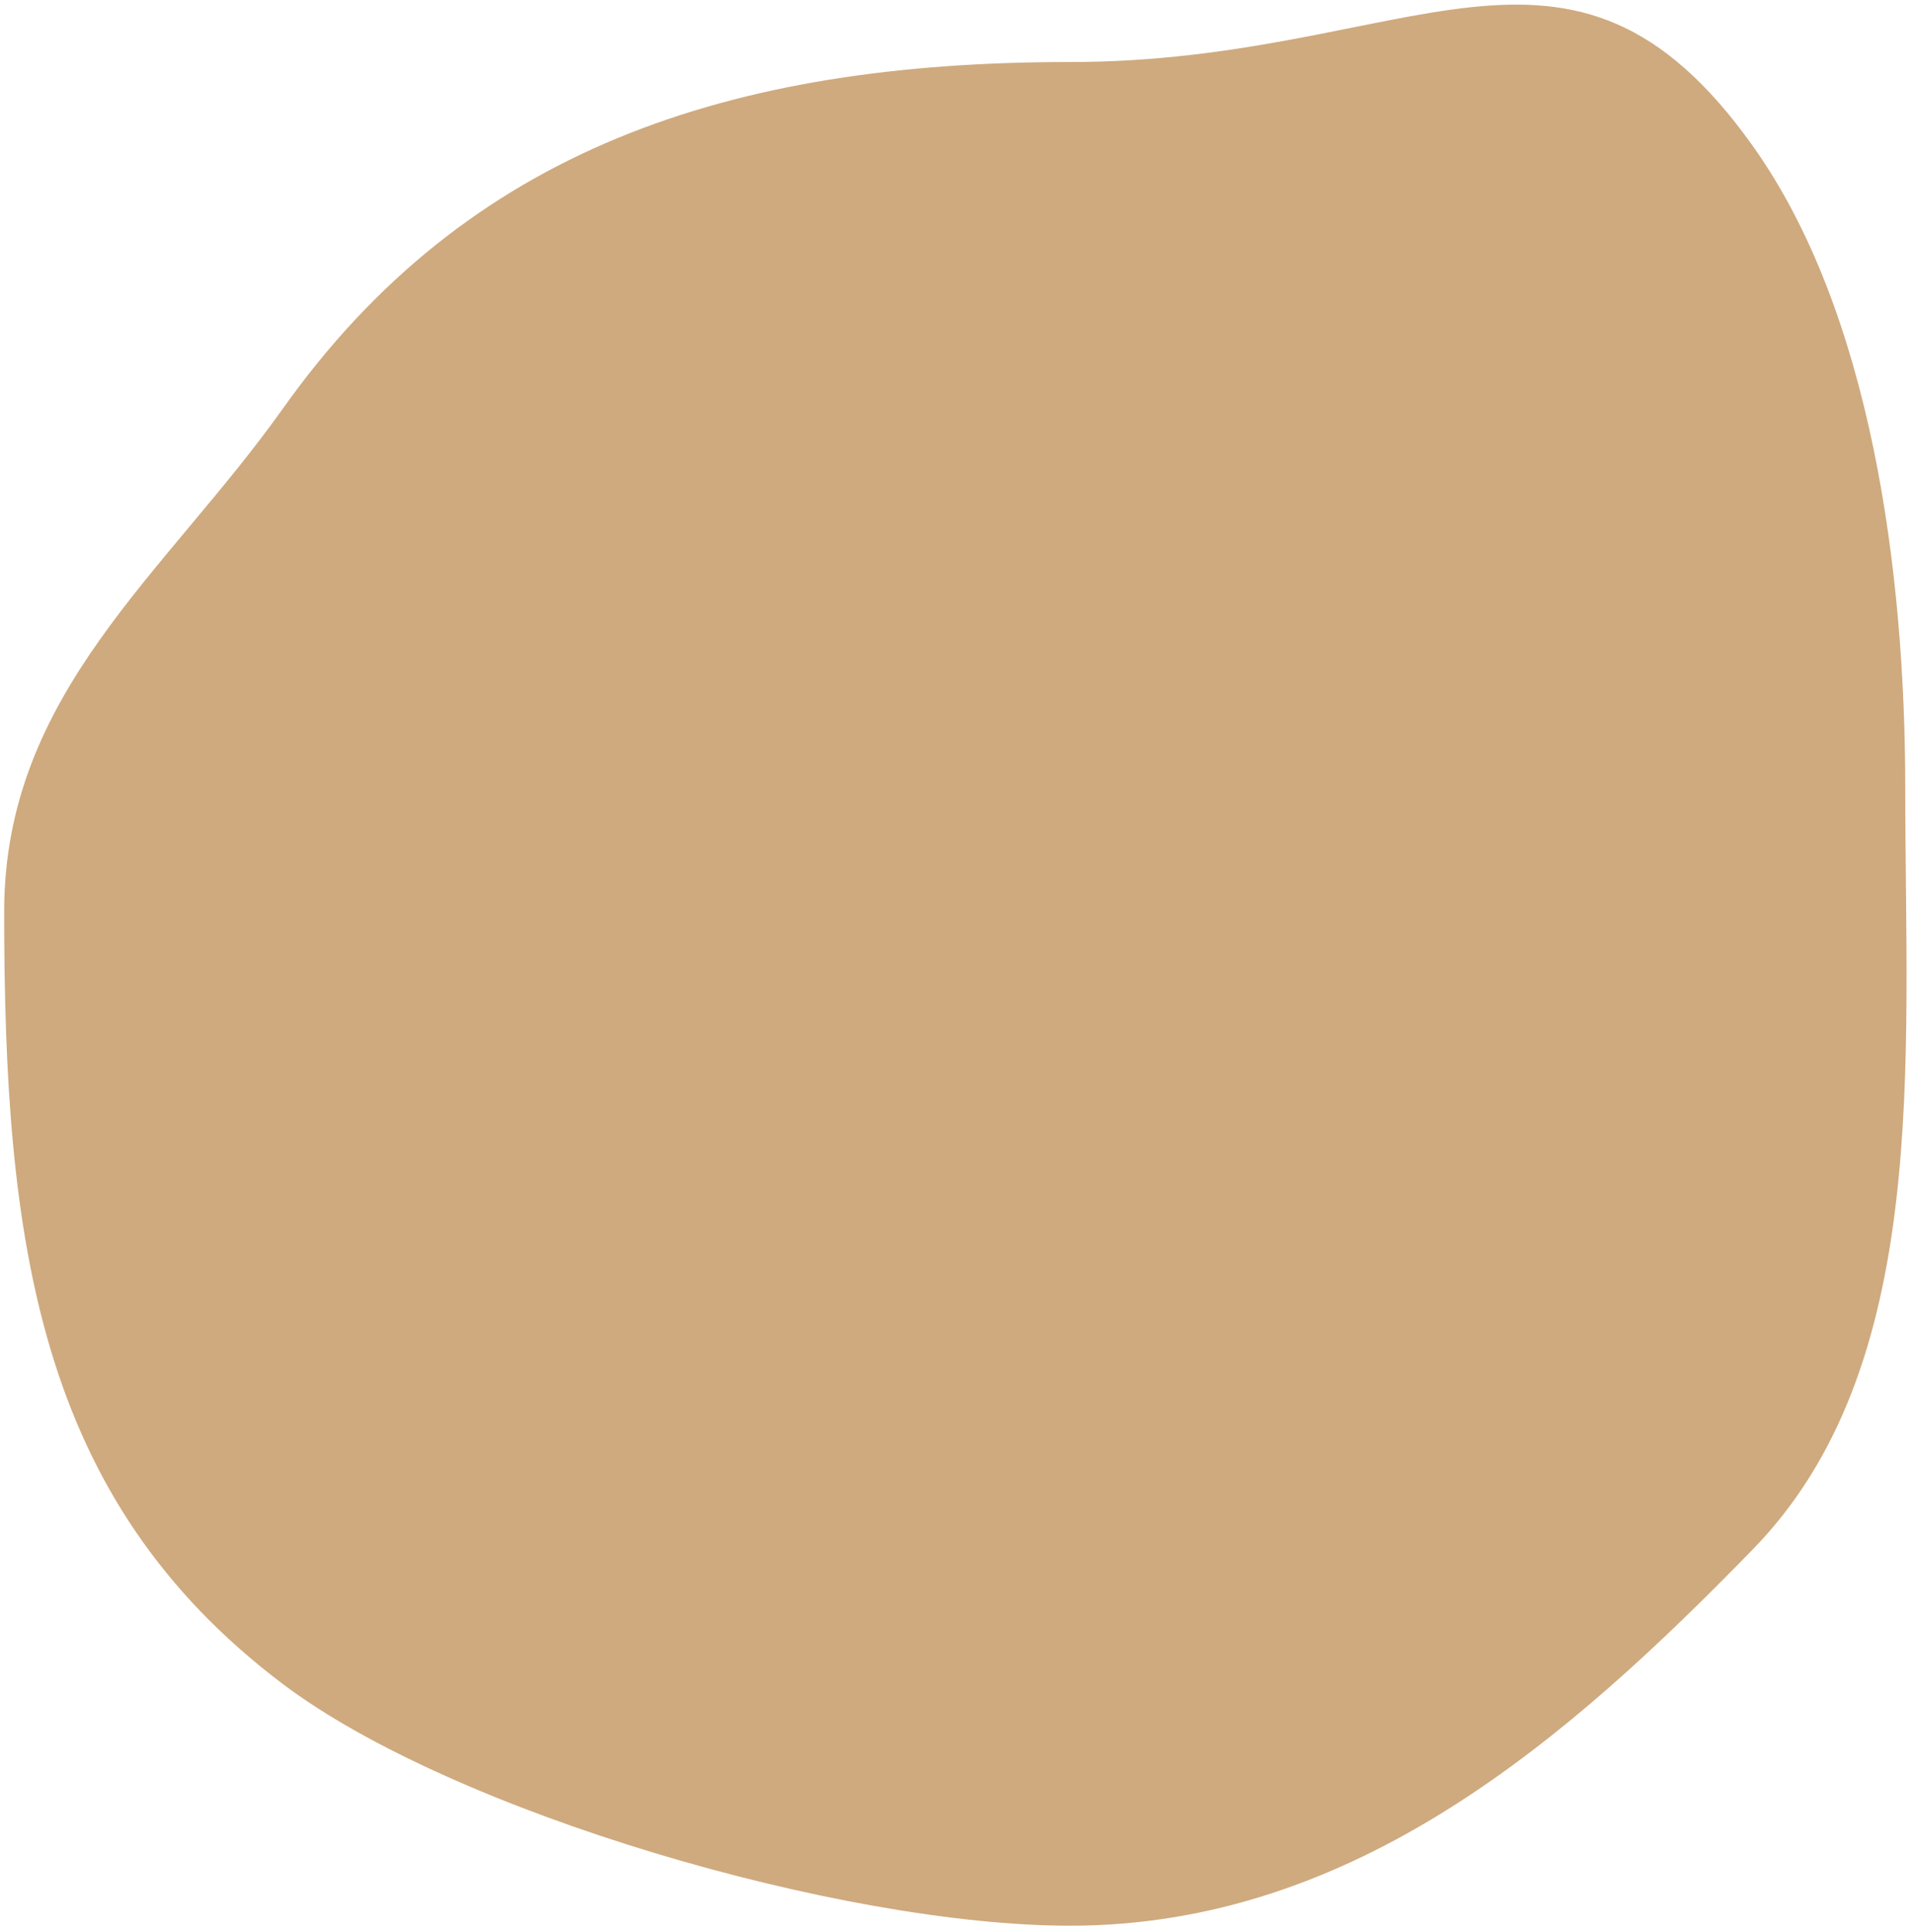 <svg width="198" height="200" viewBox="0 0 198 200" fill="none" xmlns="http://www.w3.org/2000/svg">
<path d="M197.199 81.628C197.199 110.096 199.858 141.426 181.458 160.335C162.388 179.931 140.253 199.329 110.75 199.329C87.05 199.329 46.861 187.576 29.292 174.327C3.886 155.17 0.432 128.634 0.432 94.364C0.432 71.744 17.121 59.412 29.292 42.275C48.312 15.492 75.4 6.419 110.75 6.419C146.101 6.419 162.438 -11.619 181.458 15.165C193.628 32.302 197.199 59.008 197.199 81.628Z" fill="#CFAA7E"/>
</svg>
